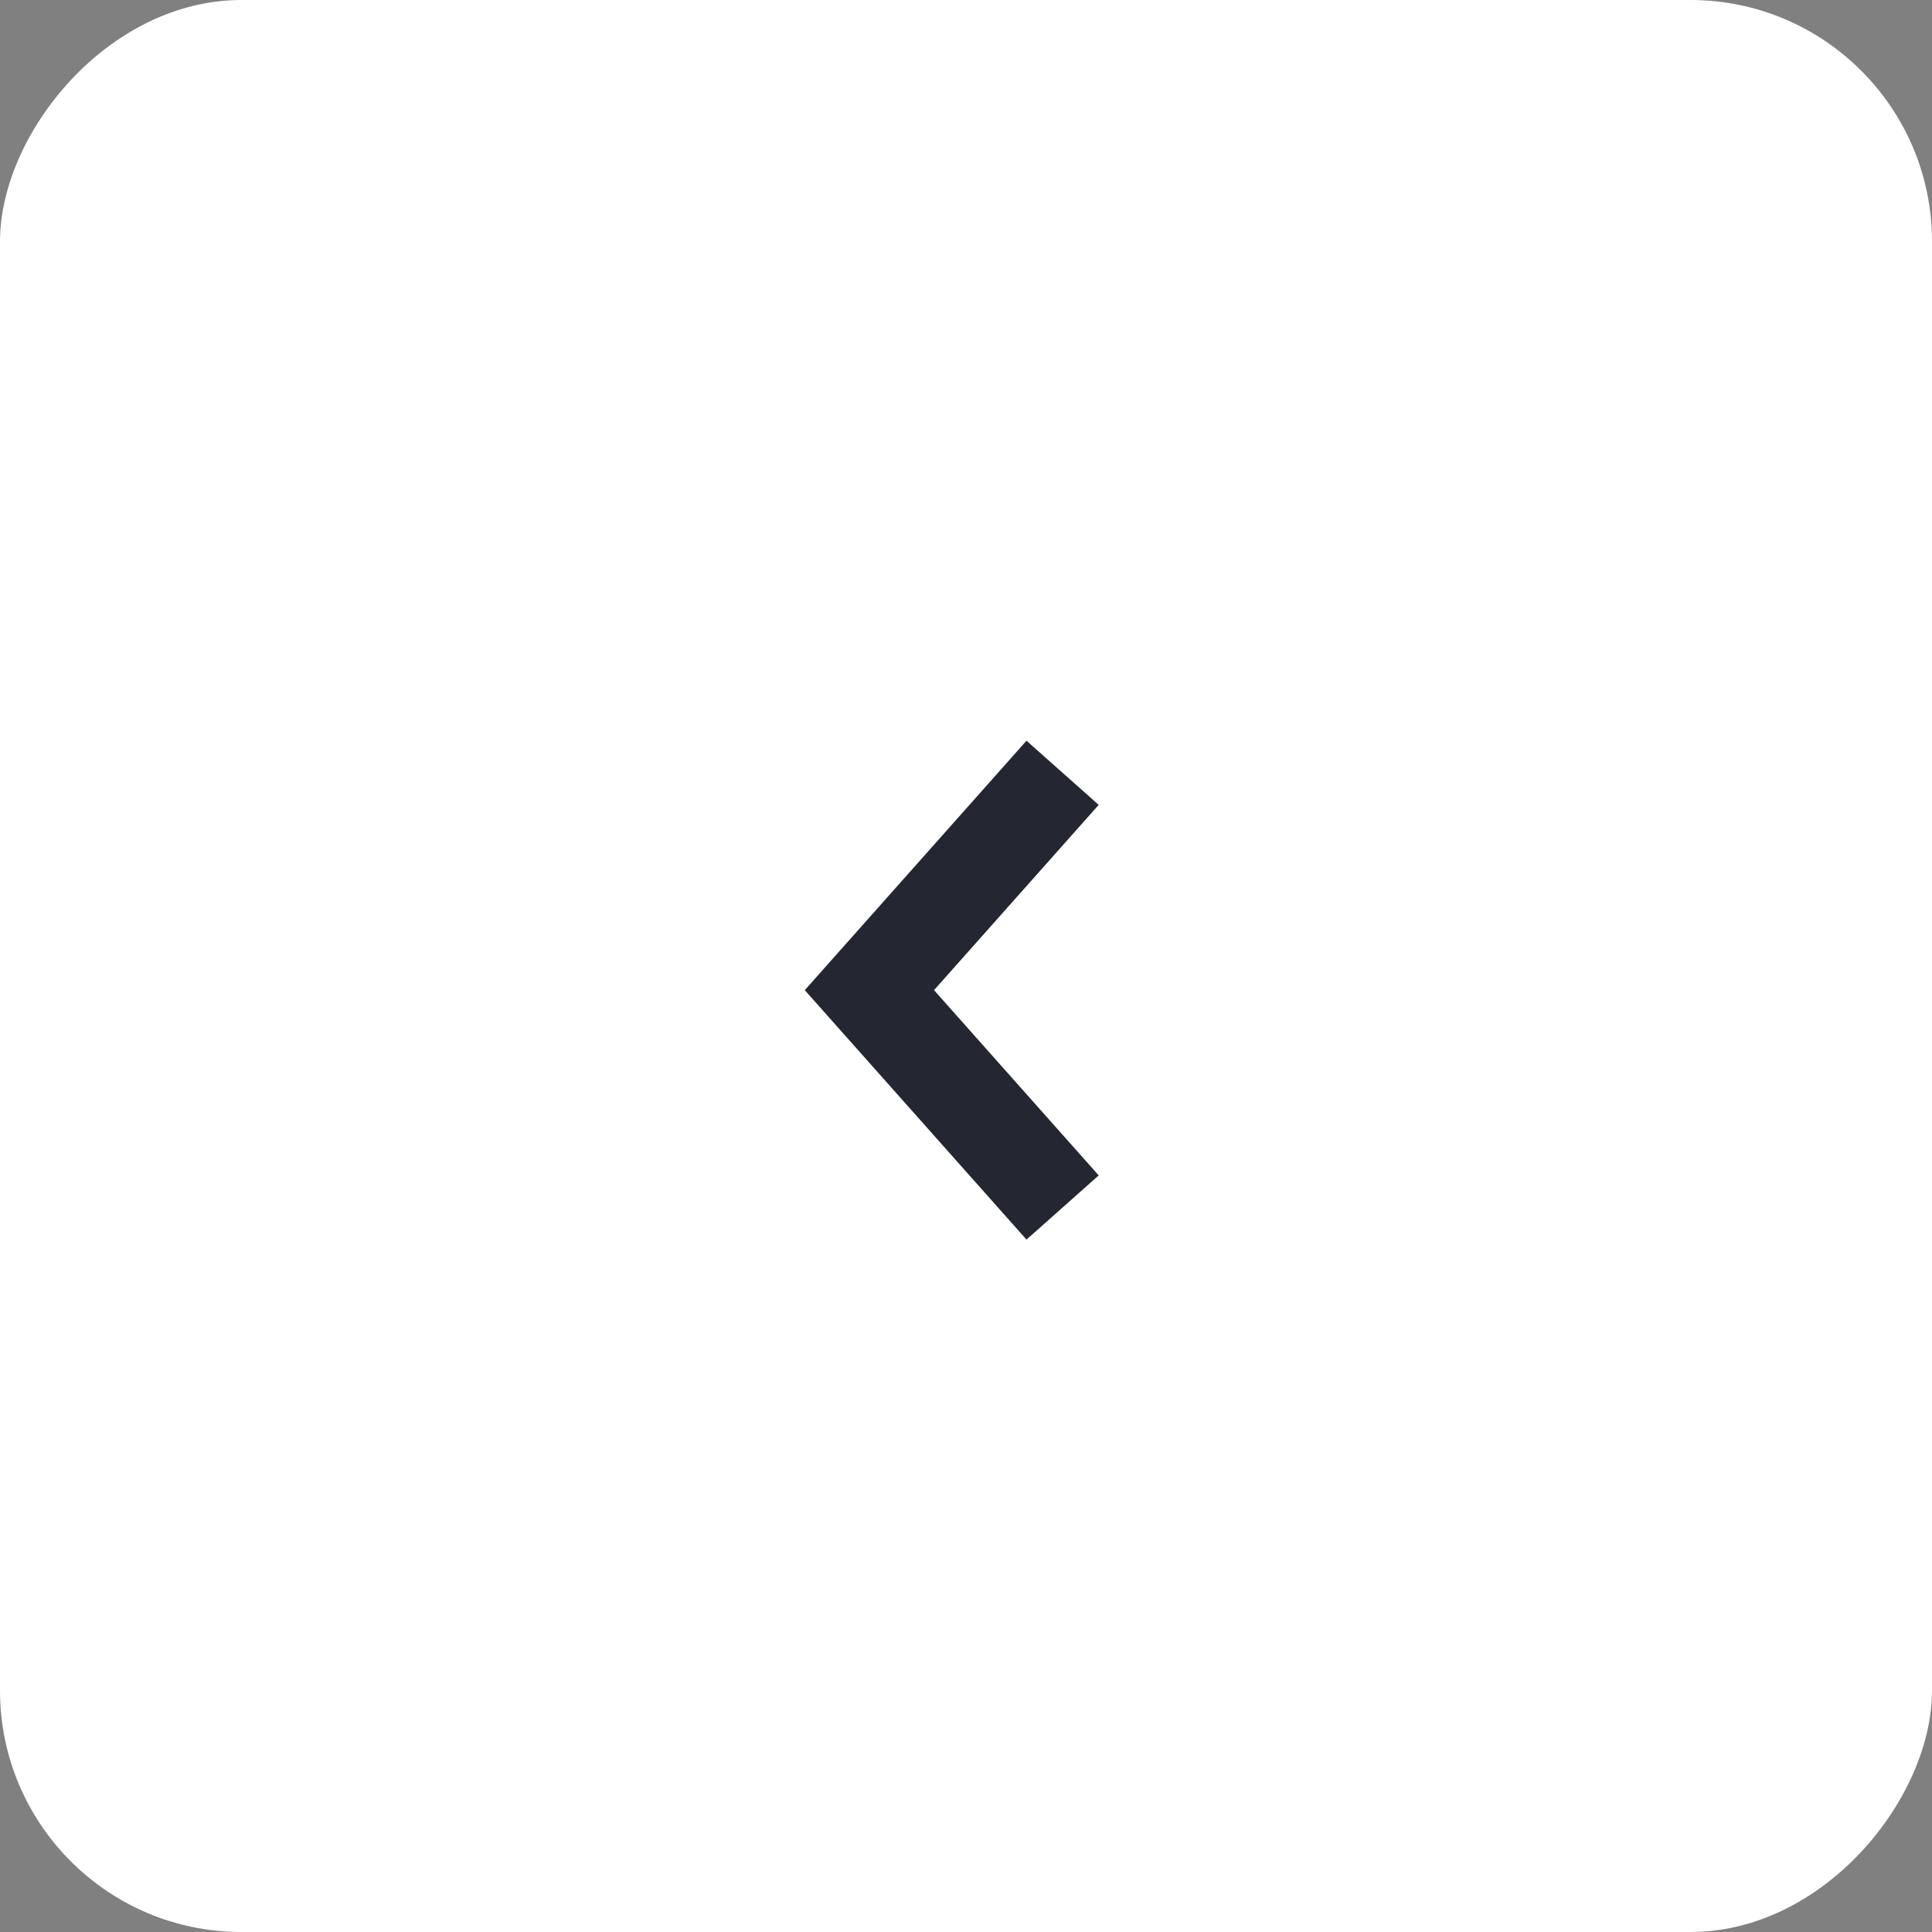 <svg width="40" height="40" viewBox="0 0 40 40" fill="none" xmlns="http://www.w3.org/2000/svg">
<rect x="0" y="0" width="40" height="40" fill="#808080" stroke="none"/>
<rect width="40" height="40" rx="5" transform="matrix(-1 0 0 1 40 0)" fill="white"/>
<path d="M22 25L18 20.5L22 16" stroke="#242731" stroke-width="2"/>
</svg>
